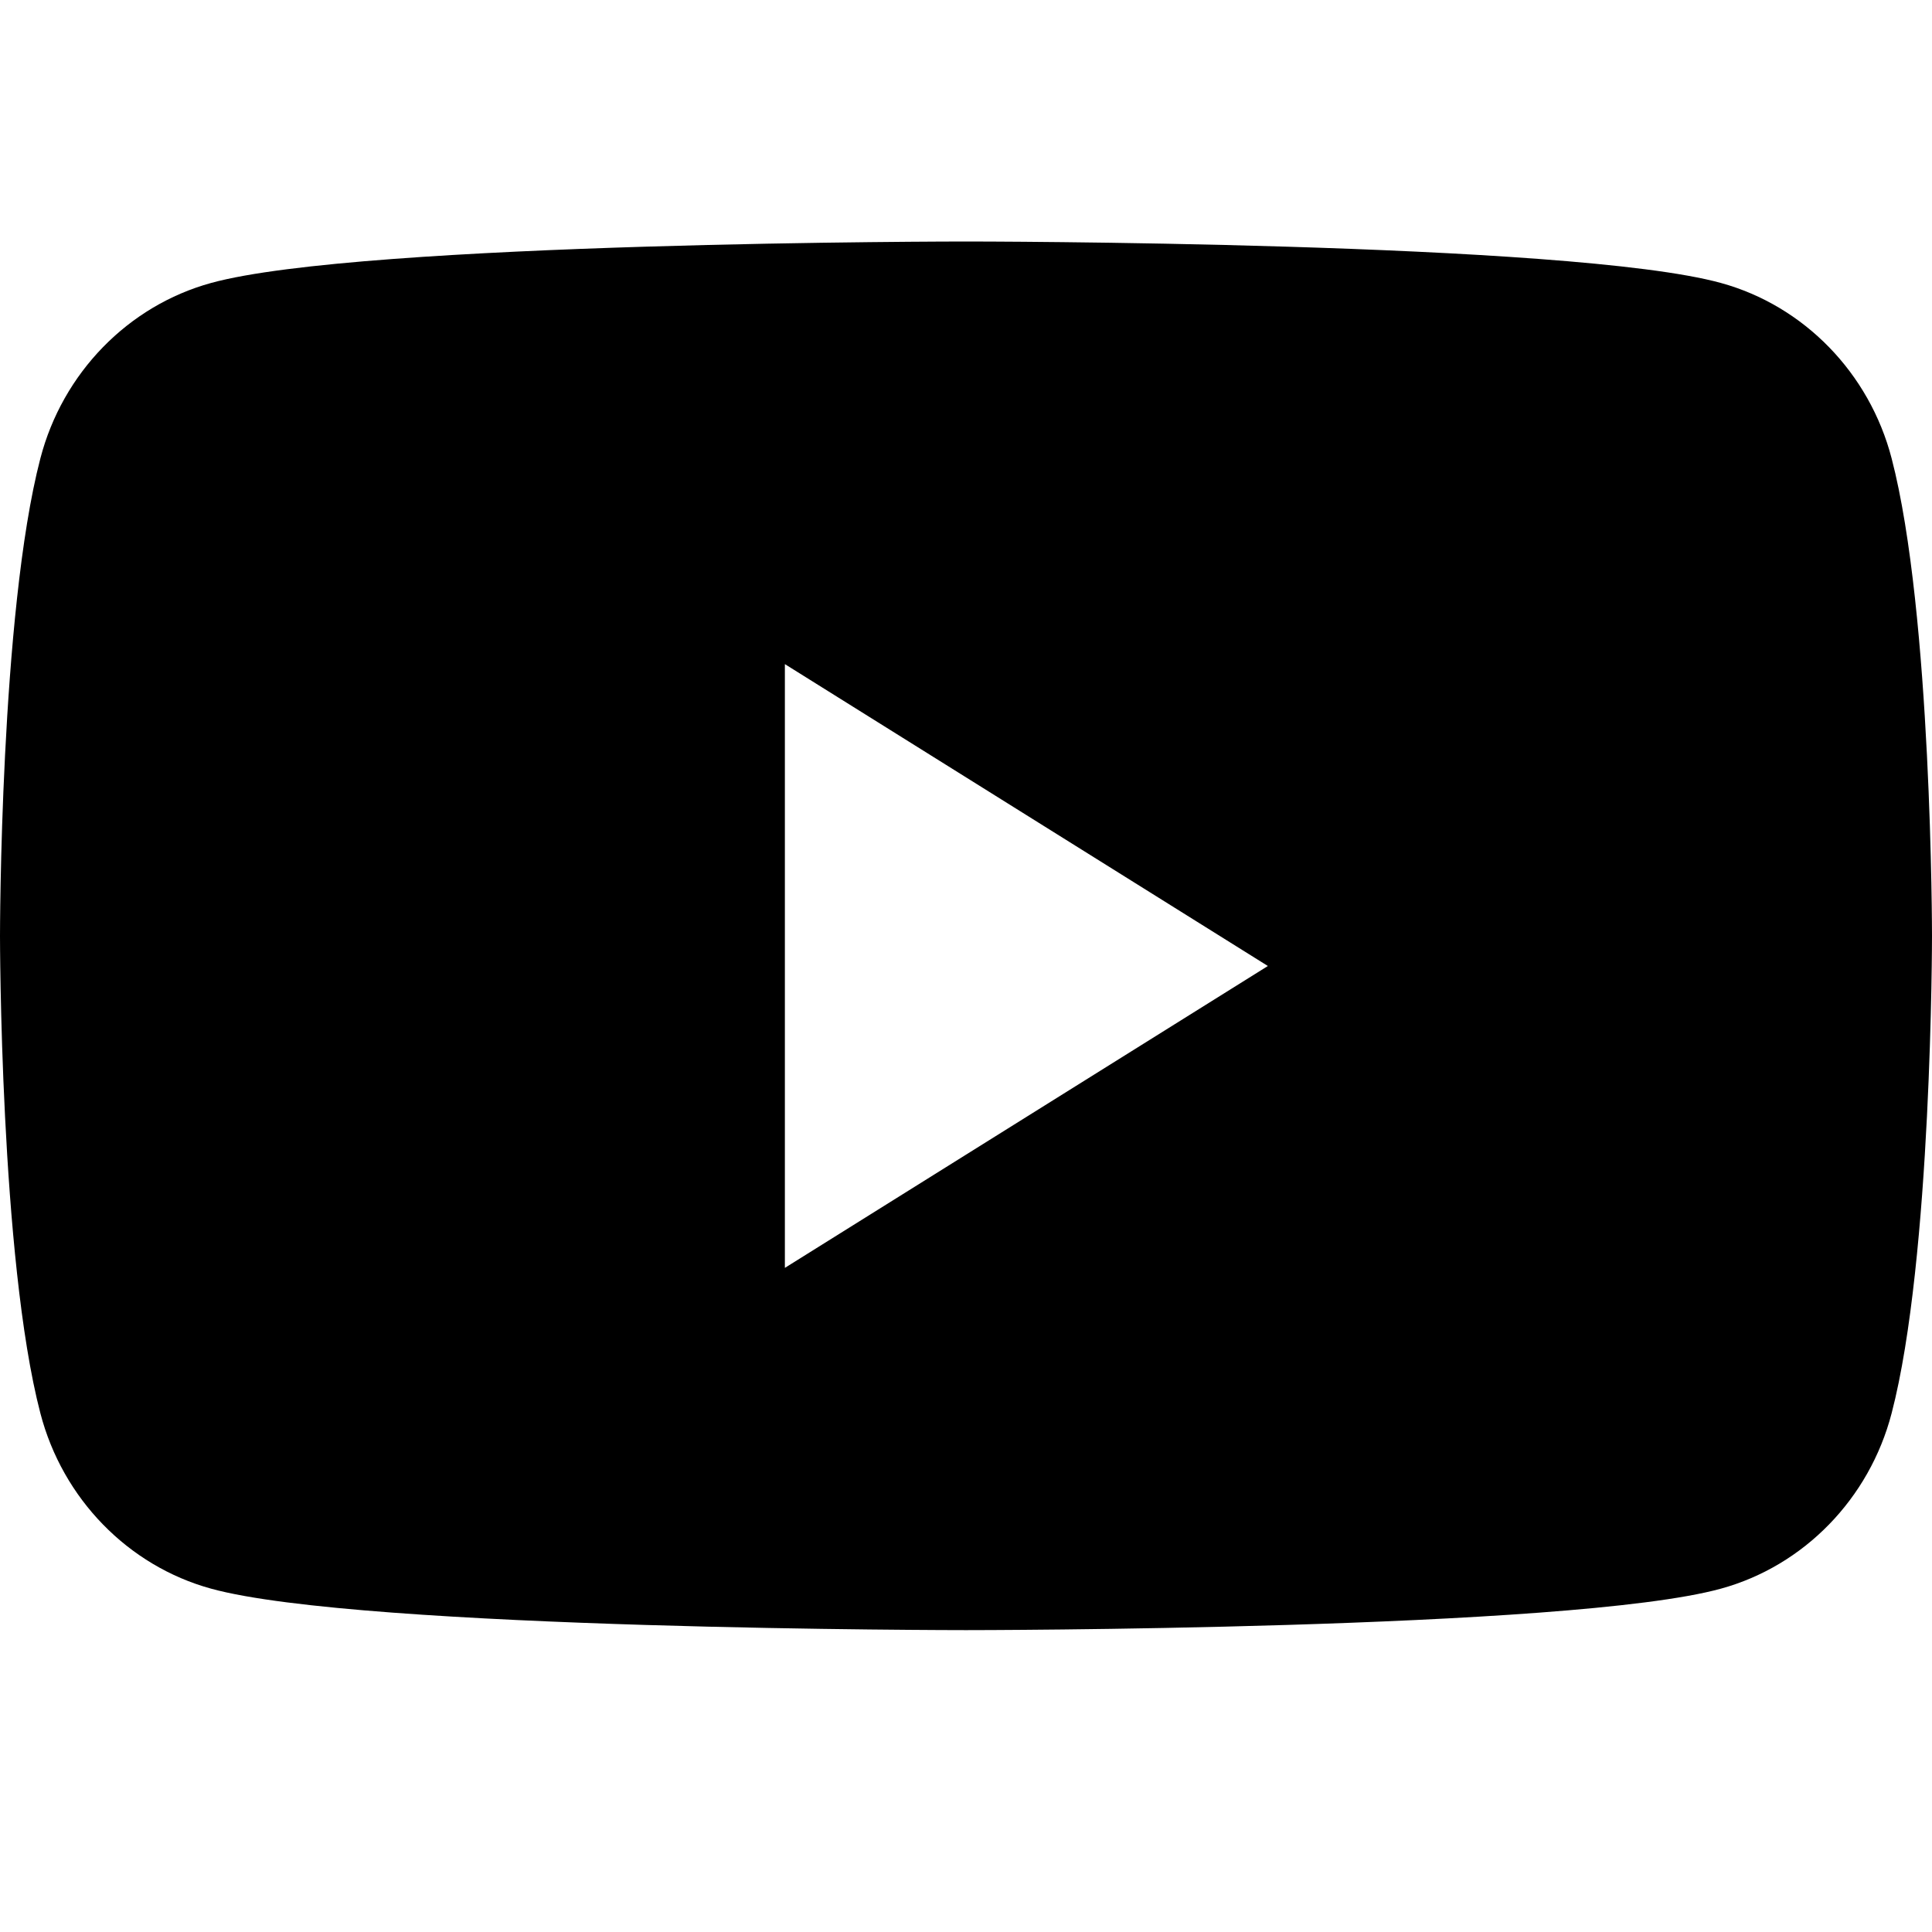 <svg width="20" height="20" viewBox="0 0 20 20" fill="none" xmlns="http://www.w3.org/2000/svg">
<path fill-rule="evenodd" clip-rule="evenodd" d="M19.582 4.745C19.352 3.861 18.674 3.165 17.814 2.929C16.254 2.5 10 2.5 10 2.5C10 2.5 3.746 2.5 2.186 2.929C1.326 3.165 0.648 3.861 0.418 4.745C0 6.346 0 9.688 0 9.688C0 9.688 0 13.029 0.418 14.63C0.648 15.514 1.326 16.21 2.186 16.446C3.746 16.875 10 16.875 10 16.875C10 16.875 16.254 16.875 17.814 16.446C18.674 16.21 19.352 15.514 19.582 14.63C20 13.029 20 9.688 20 9.688C20 9.688 20 6.346 19.582 4.745M8.125 13.125V6.875L13.125 10L8.125 13.125Z" fill="black"/>
</svg>
